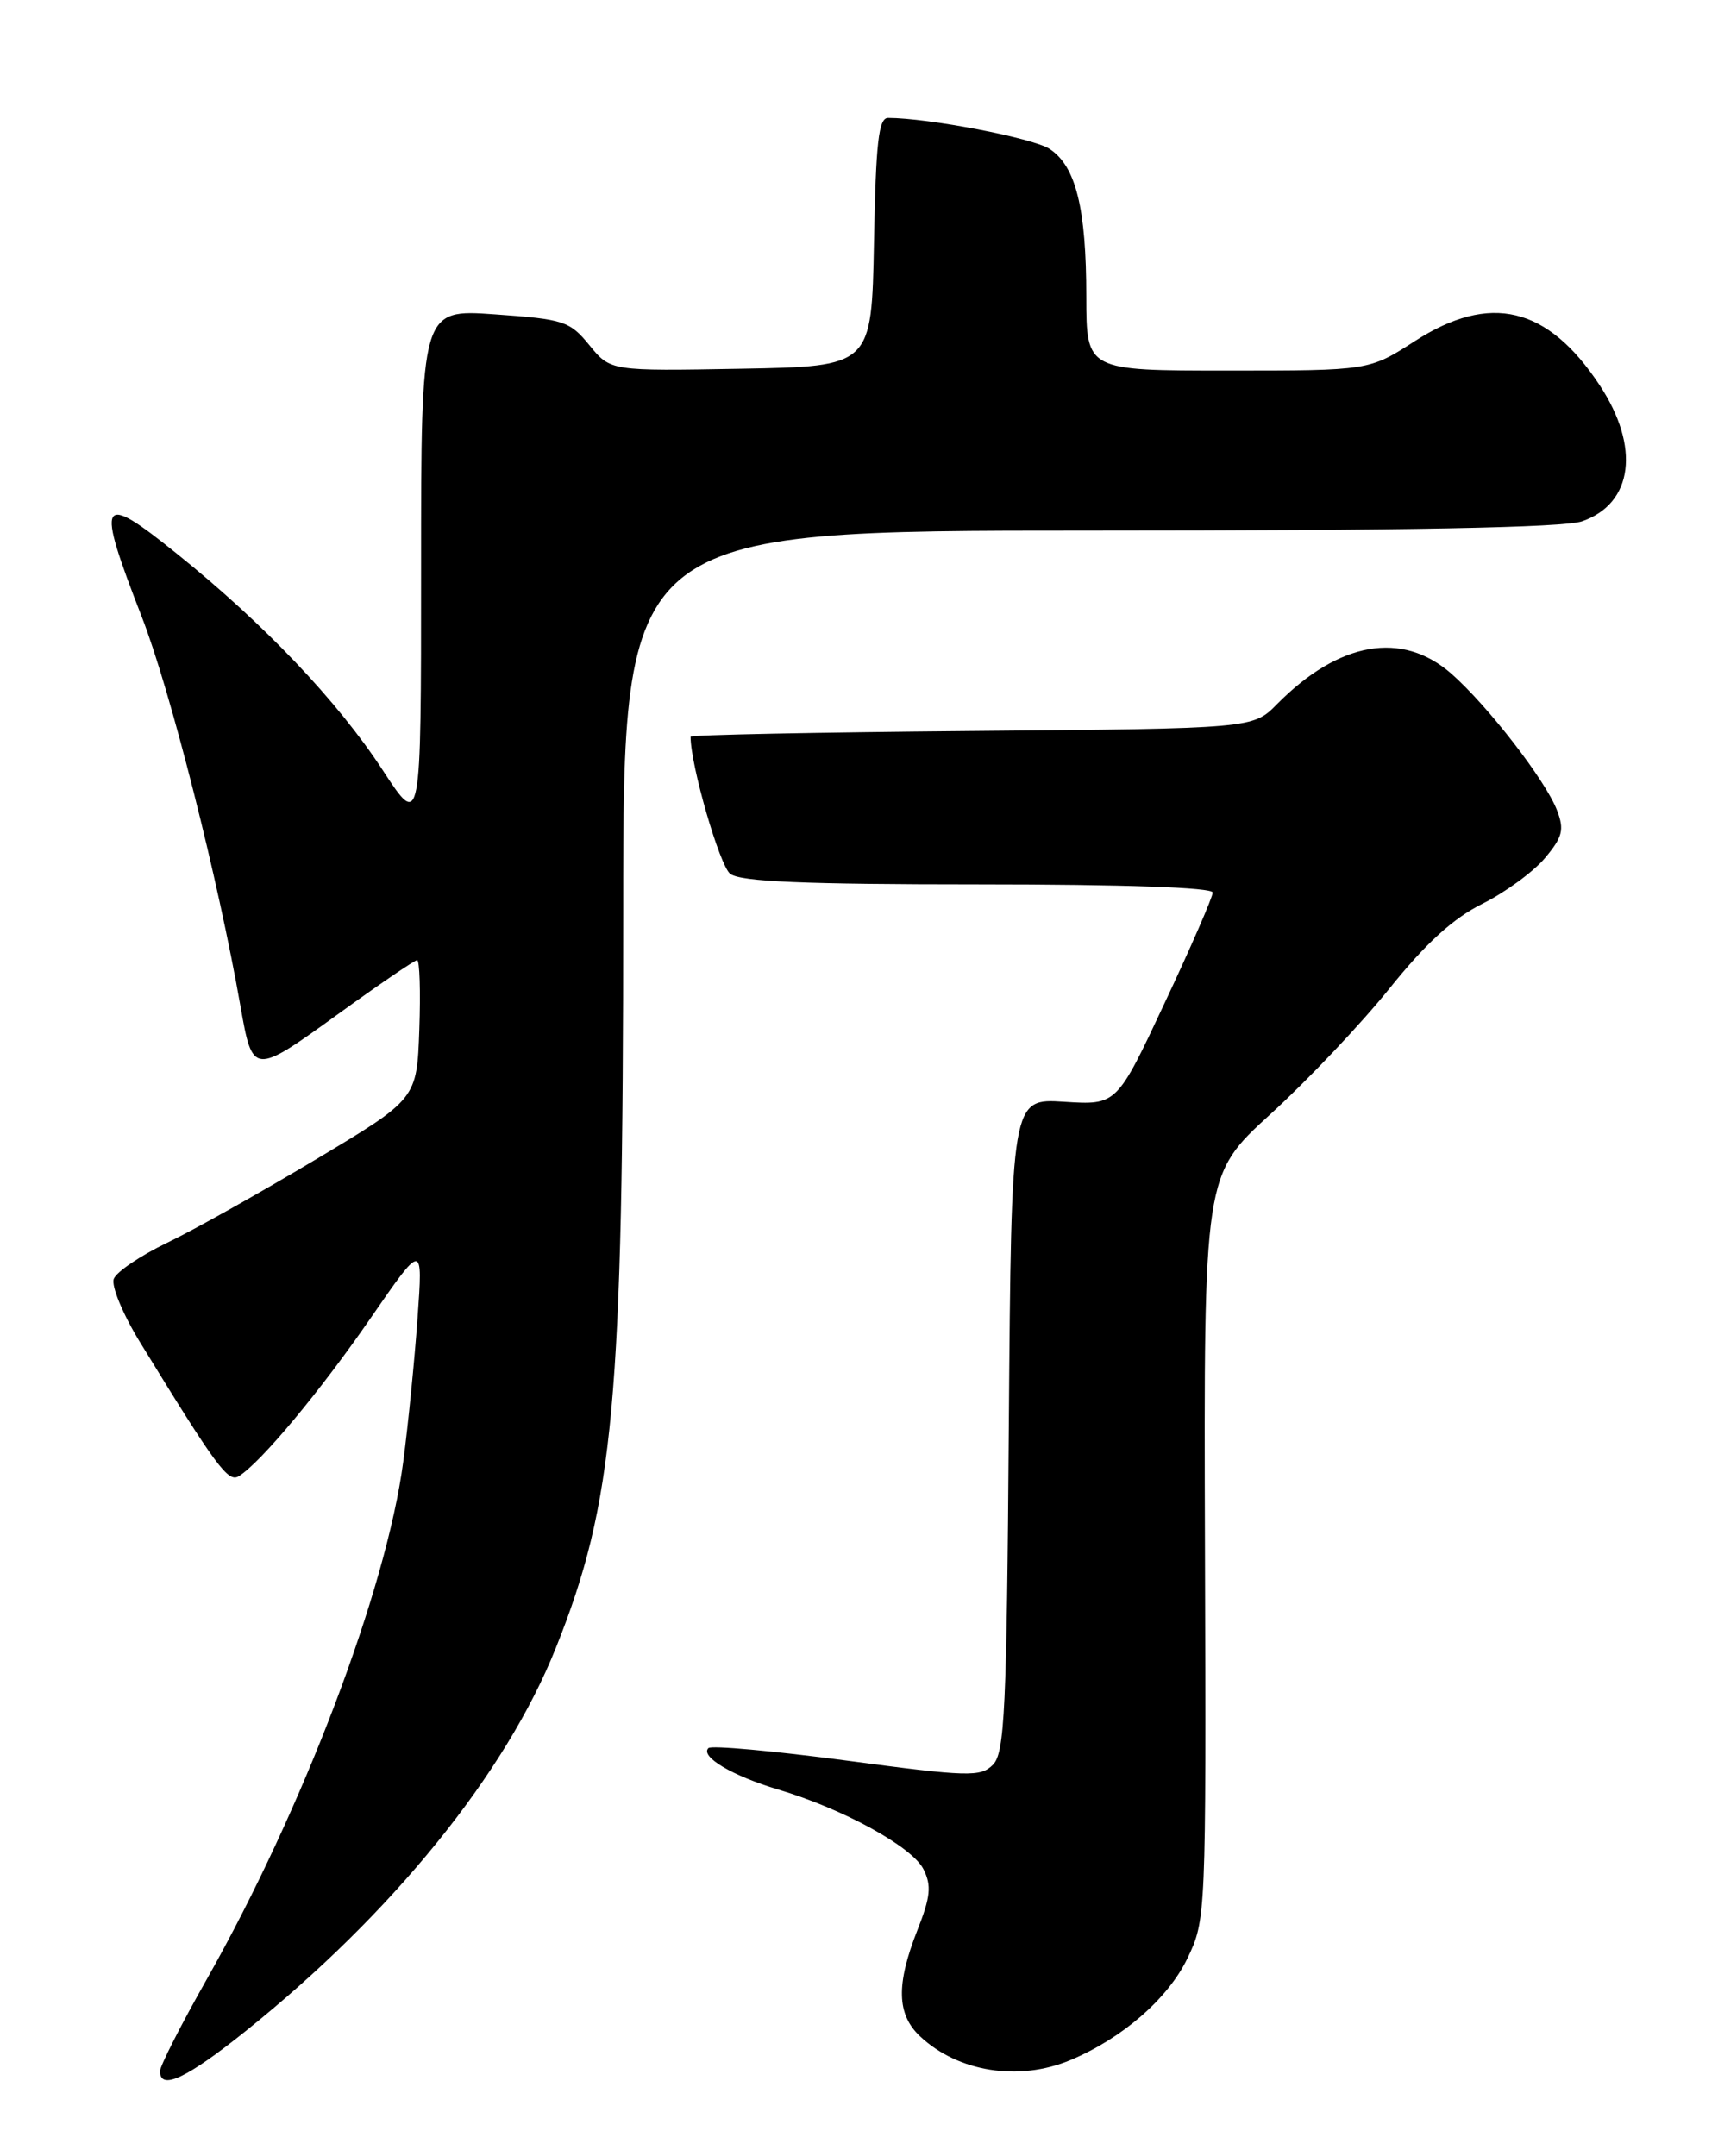 <?xml version="1.0" encoding="UTF-8" standalone="no"?>
<!DOCTYPE svg PUBLIC "-//W3C//DTD SVG 1.1//EN" "http://www.w3.org/Graphics/SVG/1.1/DTD/svg11.dtd" >
<svg xmlns="http://www.w3.org/2000/svg" xmlns:xlink="http://www.w3.org/1999/xlink" version="1.1" viewBox="0 0 204 256">
 <g >
 <path fill="currentColor"
d=" M 29.18 241.14 C 46.61 227.17 60.01 210.62 65.99 195.69 C 72.91 178.40 74.00 166.54 74.00 108.25 C 74.00 63.00 74.00 63.00 129.35 63.00 C 167.18 63.00 185.70 62.65 187.87 61.89 C 193.94 59.78 194.79 53.05 189.93 45.71 C 183.74 36.36 176.93 34.75 168.00 40.50 C 162.57 44.00 162.57 44.00 145.78 44.00 C 129.00 44.00 129.00 44.00 128.99 35.25 C 128.99 24.71 127.75 19.72 124.63 17.68 C 122.67 16.39 110.20 14.00 105.45 14.00 C 104.33 14.00 104.00 16.90 103.78 28.75 C 103.50 43.50 103.50 43.50 88.00 43.78 C 72.50 44.06 72.50 44.06 70.00 41.00 C 67.65 38.12 66.97 37.90 58.75 37.32 C 50.00 36.70 50.00 36.70 50.00 67.55 C 50.00 98.41 50.00 98.41 45.45 91.45 C 40.07 83.22 31.36 74.07 21.00 65.74 C 11.78 58.32 11.34 59.12 16.84 73.25 C 20.21 81.90 25.92 104.42 28.56 119.50 C 29.99 127.65 30.10 127.66 40.02 120.49 C 44.95 116.92 49.23 114.00 49.53 114.00 C 49.83 114.00 49.95 117.71 49.79 122.24 C 49.50 130.48 49.50 130.48 37.50 137.66 C 30.90 141.61 22.93 146.08 19.79 147.58 C 16.66 149.09 13.83 151.00 13.51 151.84 C 13.19 152.67 14.60 156.07 16.66 159.42 C 25.70 174.16 27.09 176.05 28.35 175.27 C 30.93 173.69 38.02 165.19 44.02 156.48 C 50.22 147.50 50.22 147.50 49.58 156.50 C 49.23 161.45 48.47 169.10 47.89 173.50 C 45.90 188.68 35.98 214.80 24.54 235.02 C 21.49 240.40 19.00 245.30 19.00 245.90 C 19.00 248.25 22.16 246.77 29.18 241.14 Z  M 127.13 244.58 C 133.27 242.00 138.67 237.31 140.98 232.55 C 143.20 227.95 143.22 227.60 143.08 183.71 C 142.94 139.50 142.94 139.50 150.86 132.28 C 155.22 128.31 161.56 121.62 164.95 117.41 C 169.30 111.99 172.54 109.04 176.03 107.30 C 178.74 105.95 182.07 103.51 183.44 101.89 C 185.55 99.38 185.77 98.52 184.89 96.22 C 183.55 92.69 176.67 83.80 172.34 79.99 C 166.48 74.85 159.00 76.16 151.64 83.60 C 148.78 86.50 148.78 86.50 115.39 86.79 C 97.02 86.95 82.00 87.25 82.00 87.47 C 82.00 90.87 85.46 102.81 86.71 103.75 C 87.96 104.68 95.50 105.00 116.19 105.00 C 133.46 105.00 144.00 105.37 144.00 105.97 C 144.00 106.50 141.44 112.40 138.30 119.07 C 132.61 131.21 132.61 131.21 126.35 130.81 C 120.09 130.41 120.09 130.41 119.79 169.17 C 119.54 203.12 119.30 208.13 117.90 209.53 C 116.43 211.00 114.98 210.96 100.51 209.03 C 91.83 207.88 84.45 207.21 84.12 207.55 C 83.11 208.56 86.97 210.85 92.41 212.47 C 100.13 214.77 108.33 219.27 109.66 221.94 C 110.63 223.89 110.50 225.20 108.92 229.20 C 106.39 235.63 106.48 239.16 109.25 241.77 C 113.78 246.02 120.99 247.16 127.13 244.58 Z "/>
</g>
</svg>